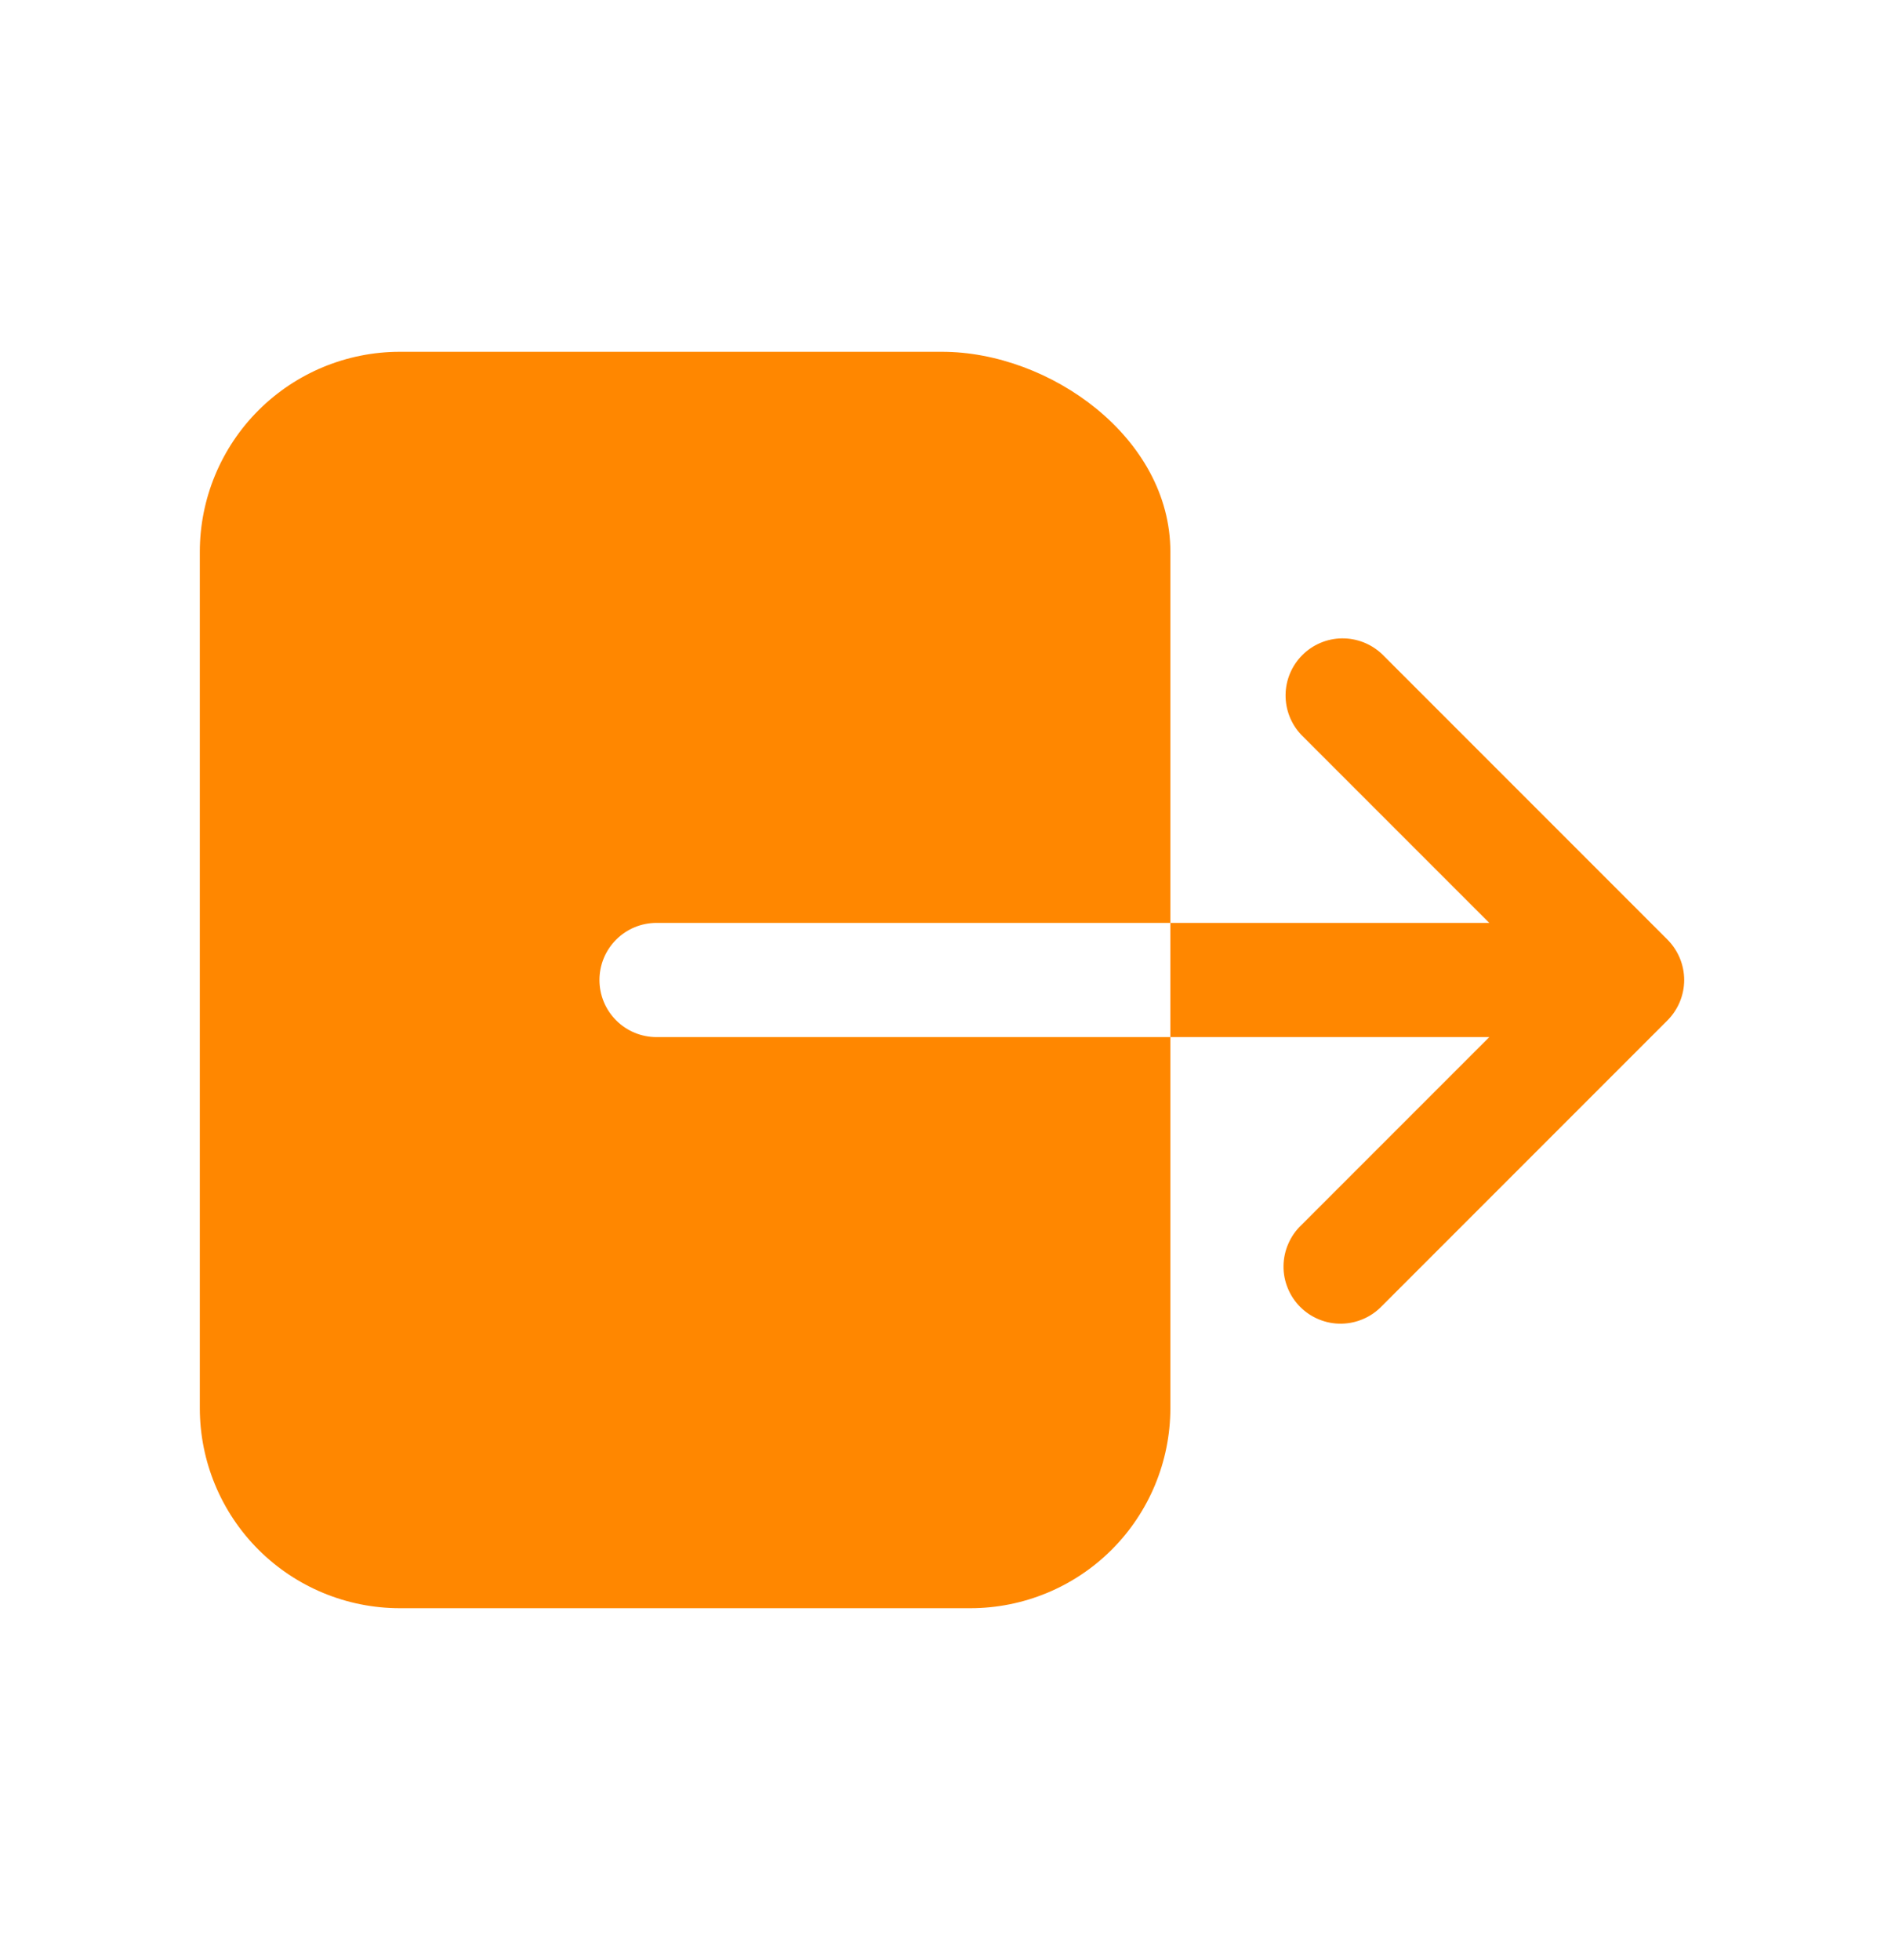 <svg width="25" height="26" viewBox="0 0 33 32" fill="none" xmlns="http://www.w3.org/2000/svg">
    <path d="M10.5 16C10.5 15.735 10.605 15.48 10.793 15.293C10.98 15.105 11.235 15 11.5 15H20.5V8.5C20.5 6.5 18.388 5 16.5 5H7C6.072 5.001 5.182 5.37 4.526 6.026C3.87 6.682 3.501 7.572 3.5 8.5V23.5C3.501 24.428 3.87 25.318 4.526 25.974C5.182 26.63 6.072 26.999 7 27H17C17.928 26.999 18.818 26.63 19.474 25.974C20.13 25.318 20.499 24.428 20.5 23.5V17H11.5C11.235 17 10.98 16.895 10.793 16.707C10.605 16.52 10.5 16.265 10.5 16ZM29.207 15.293L24.207 10.293C24.018 10.114 23.766 10.015 23.505 10.018C23.244 10.021 22.995 10.127 22.811 10.311C22.627 10.495 22.521 10.745 22.518 11.005C22.515 11.266 22.613 11.518 22.793 11.707L26.086 15H20.5V17H26.086L22.793 20.293C22.696 20.385 22.619 20.495 22.566 20.618C22.512 20.74 22.484 20.872 22.482 21.005C22.48 21.139 22.505 21.271 22.556 21.395C22.606 21.518 22.68 21.631 22.775 21.725C22.869 21.82 22.982 21.894 23.105 21.944C23.229 21.995 23.361 22.02 23.495 22.018C23.628 22.016 23.76 21.988 23.882 21.934C24.005 21.881 24.115 21.804 24.207 21.707L29.207 16.707C29.394 16.519 29.5 16.265 29.5 16C29.5 15.735 29.394 15.481 29.207 15.293Z" fill="#FF8700"/>
    </svg>
    